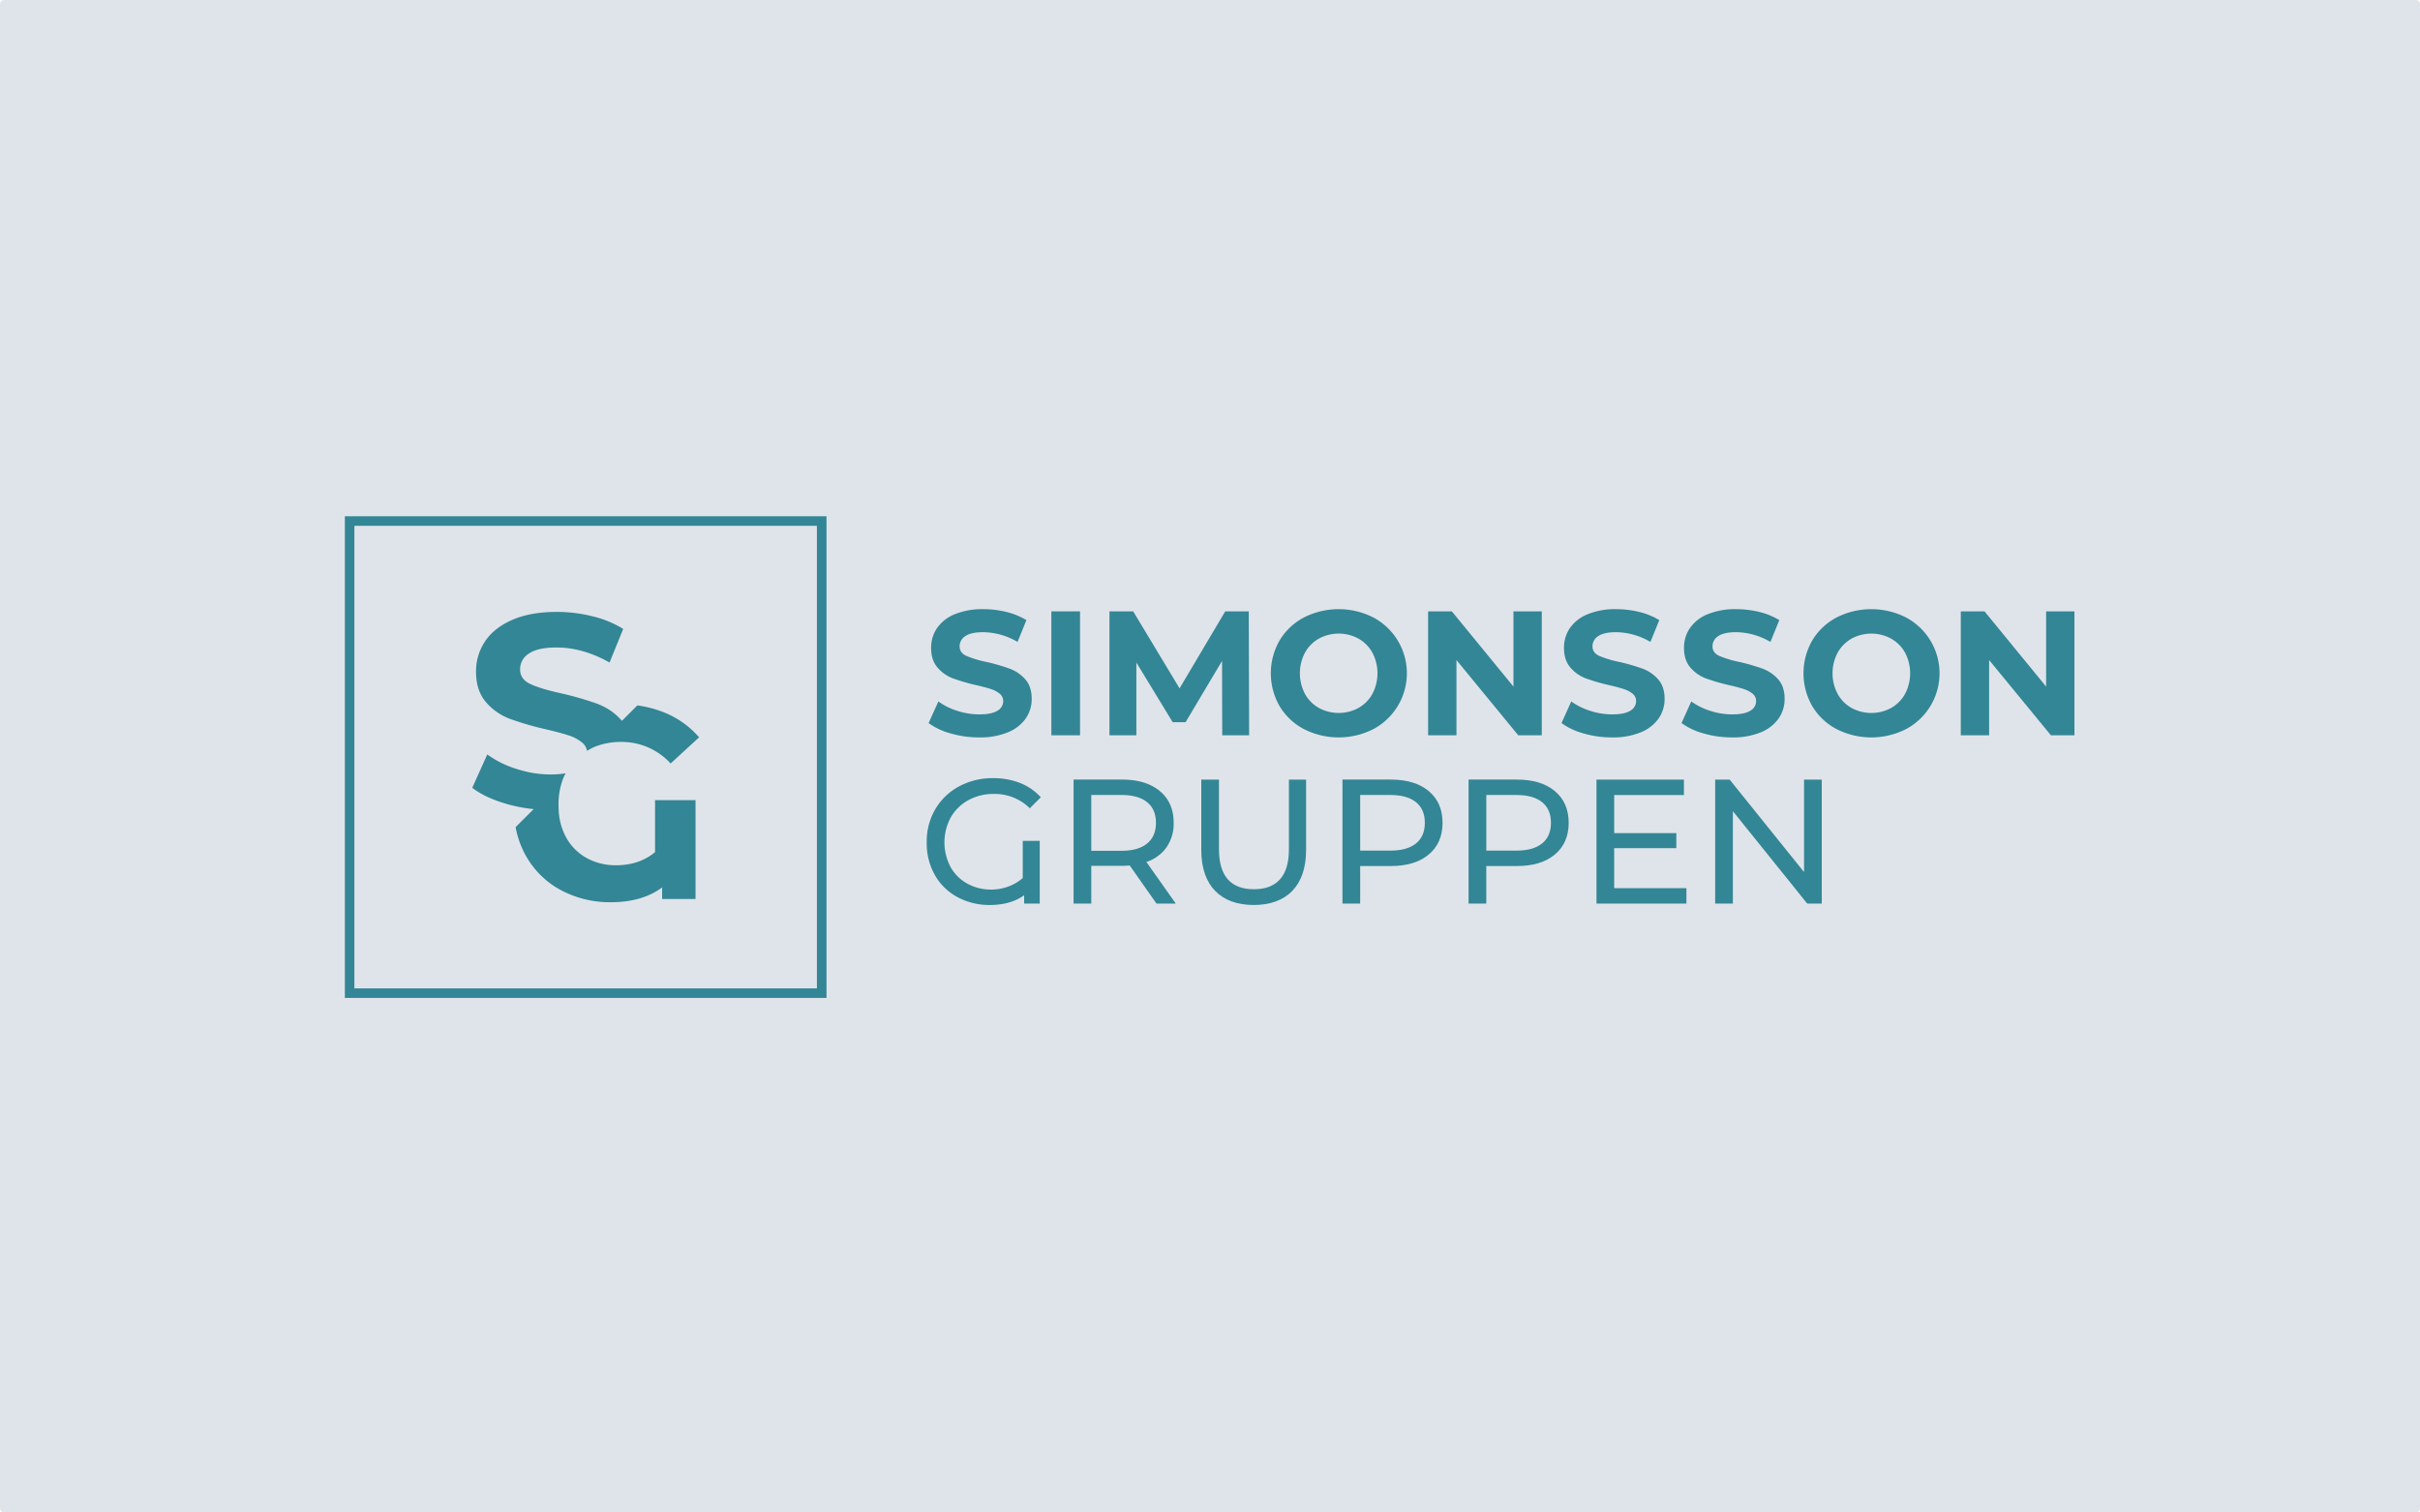 <svg xmlns="http://www.w3.org/2000/svg" width="1200" height="750" viewBox="0 0 1200 750">
  <g id="Group_115" data-name="Group 115" transform="translate(8983 -2848)">
    <rect id="reflection-of-trees-on-body-of-water-2176729" width="1200" height="750" rx="2" transform="translate(-8983 2848)" fill="#dfe4ea"/>
    <g id="Group_111" data-name="Group 111" transform="translate(-8812 3104)">
      <g id="Group_64" data-name="Group 64" transform="translate(0)">
        <path id="Path_53" data-name="Path 53" d="M75.353,592.613V831.446H314.186V592.613Zm234.077,234.1H80.085V597.345H309.43Z" transform="translate(-75.353 -592.613)" fill="#338695"/>
        <path id="Path_54" data-name="Path 54" d="M211.587,662.96v49H195.014v-5.723q-9.884,7.321-25.491,7.333a51.643,51.643,0,0,1-24.129-5.7,43.246,43.246,0,0,1-17.514-16.6,45.727,45.727,0,0,1-5.524-14.938l8.943-8.943a73.53,73.53,0,0,1-9.934-1.66q-1.821-.408-3.642-.966c-6.986-2.007-12.634-4.682-16.87-7.927l7.457-16.548a50,50,0,0,0,14.517,7.184,9.115,9.115,0,0,0,1.338.4,53.11,53.11,0,0,0,15.483,2.329,44.524,44.524,0,0,0,7.506-.57,28.241,28.241,0,0,0-1.536,3.419,35.663,35.663,0,0,0-1.982,12.089c0,.892,0,1.734.074,2.552a30.576,30.576,0,0,0,3.765,13.848,25.728,25.728,0,0,0,10.4,10.256,29.723,29.723,0,0,0,14.22,3.444q11.519,0,19.4-6.491V662.96Z" transform="translate(-37.683 -522.177)" fill="#338695"/>
        <path id="Path_55" data-name="Path 55" d="M212.223,673.942,198.1,686.923a32.756,32.756,0,0,0-19.694-10.38,34.473,34.473,0,0,0-4.855-.322,35.126,35.126,0,0,0-12.064,2.031h-.05a26.714,26.714,0,0,0-4.756,2.4c0-.05-.025-.05-.025-.1a7.039,7.039,0,0,0-2.453-4.013,19.7,19.7,0,0,0-6.812-3.592c-2.651-.892-6.267-1.833-10.8-2.9-.124-.025-.248-.074-.4-.1a148.934,148.934,0,0,1-17.737-5.152,28.847,28.847,0,0,1-11.891-8.274c-3.295-3.791-4.955-8.869-4.955-15.186a26.575,26.575,0,0,1,4.484-14.988c3-4.484,7.481-8.026,13.5-10.652s13.352-3.939,22.023-3.939a72.285,72.285,0,0,1,17.787,2.18,52.359,52.359,0,0,1,15.186,6.243l-6.763,16.672q-13.154-7.431-26.333-7.456c-6.144,0-10.7.991-13.625,3a9.042,9.042,0,0,0-4.41,7.853c0,3.245,1.709,5.673,5.078,7.258,3.394,1.585,8.571,3.171,15.532,4.682a158.528,158.528,0,0,1,17.787,5.152c.619.248,1.214.5,1.808.768A29.248,29.248,0,0,1,173.7,665.47a1.439,1.439,0,0,1,.248.3l7.655-7.655A55.429,55.429,0,0,1,195.13,661.7,45.137,45.137,0,0,1,212.223,673.942Z" transform="translate(-36.56 -564.324)" fill="#338695"/>
      </g>
      <g id="Group_65" data-name="Group 65" transform="translate(288.539 46.067)">
        <path id="Path_56" data-name="Path 56" d="M203.139,672.829a33.13,33.13,0,0,1-10.937-5.141l4.833-10.714a32.817,32.817,0,0,0,9.4,4.657,35.443,35.443,0,0,0,10.9,1.754q6.057,0,8.96-1.8a5.442,5.442,0,0,0,2.9-4.786,4.571,4.571,0,0,0-1.717-3.647,13.047,13.047,0,0,0-4.39-2.326q-2.679-.88-7.246-1.932a99.487,99.487,0,0,1-11.507-3.339,18.687,18.687,0,0,1-7.687-5.359q-3.207-3.686-3.206-9.84a17.129,17.129,0,0,1,2.9-9.7,19.482,19.482,0,0,1,8.742-6.894,35.658,35.658,0,0,1,14.271-2.549,47.281,47.281,0,0,1,11.507,1.4,33.98,33.98,0,0,1,9.837,4.043l-4.392,10.8a34.328,34.328,0,0,0-17.039-4.828q-5.979,0-8.829,1.93a5.9,5.9,0,0,0-2.854,5.1q0,3.162,3.295,4.7a51.66,51.66,0,0,0,10.053,3.03,100.691,100.691,0,0,1,11.509,3.335,19.1,19.1,0,0,1,7.685,5.271q3.207,3.6,3.206,9.751a16.784,16.784,0,0,1-2.94,9.619,19.766,19.766,0,0,1-8.829,6.894,36,36,0,0,1-14.316,2.549A50.277,50.277,0,0,1,203.139,672.829Z" transform="translate(-191.276 -611.209)" fill="#338695"/>
        <path id="Path_57" data-name="Path 57" d="M216.773,611.648h14.22V673.1h-14.22Z" transform="translate(-154.978 -610.56)" fill="#338695"/>
        <path id="Path_58" data-name="Path 58" d="M284.322,673.1l-.089-36.872L266.152,666.6h-6.409l-18-29.583V673.1H228.4V611.648h11.762l23,38.189,22.652-38.189h11.673l.176,61.454Z" transform="translate(-137.797 -610.56)" fill="#338695"/>
        <path id="Path_59" data-name="Path 59" d="M277.09,670.675A30.616,30.616,0,0,1,265.055,659.3a32.687,32.687,0,0,1,0-32.586,30.633,30.633,0,0,1,12.035-11.376,38.039,38.039,0,0,1,34.473,0,31.359,31.359,0,0,1,0,55.337,38.036,38.036,0,0,1-34.473,0Zm27.1-10.5a17.979,17.979,0,0,0,6.894-6.984,22,22,0,0,0,0-20.378,17.983,17.983,0,0,0-6.894-6.983,20.577,20.577,0,0,0-19.677,0,17.941,17.941,0,0,0-6.9,6.983,22,22,0,0,0,0,20.378,17.937,17.937,0,0,0,6.9,6.984,20.6,20.6,0,0,0,19.677,0Z" transform="translate(-90.079 -611.209)" fill="#338695"/>
        <path id="Path_60" data-name="Path 60" d="M348.55,611.648V673.1H336.877l-30.641-37.31V673.1H292.19V611.648h11.762l30.552,37.31v-37.31Z" transform="translate(-43.567 -610.56)" fill="#338695"/>
        <path id="Path_61" data-name="Path 61" d="M329.826,672.829a33.106,33.106,0,0,1-10.937-5.141l4.831-10.714a32.91,32.91,0,0,0,9.4,4.657,35.391,35.391,0,0,0,10.885,1.754c4.048,0,7.028-.6,8.965-1.8a5.439,5.439,0,0,0,2.9-4.786,4.586,4.586,0,0,0-1.709-3.647,13.085,13.085,0,0,0-4.4-2.326q-2.679-.88-7.241-1.932a99.493,99.493,0,0,1-11.507-3.339,18.645,18.645,0,0,1-7.684-5.359q-3.218-3.686-3.211-9.84a17.075,17.075,0,0,1,2.9-9.7,19.444,19.444,0,0,1,8.735-6.894,35.7,35.7,0,0,1,14.274-2.549,47.332,47.332,0,0,1,11.509,1.4,33.966,33.966,0,0,1,9.835,4.043l-4.387,10.8a34.361,34.361,0,0,0-17.044-4.828q-5.971,0-8.826,1.93a5.909,5.909,0,0,0-2.859,5.1q0,3.162,3.295,4.7a51.618,51.618,0,0,0,10.057,3.03,100.468,100.468,0,0,1,11.507,3.335,19.066,19.066,0,0,1,7.685,5.271q3.207,3.6,3.21,9.751a16.808,16.808,0,0,1-2.945,9.619,19.773,19.773,0,0,1-8.827,6.894,36.009,36.009,0,0,1-14.319,2.549A50.284,50.284,0,0,1,329.826,672.829Z" transform="translate(-4.125 -611.209)" fill="#338695"/>
        <path id="Path_62" data-name="Path 62" d="M353.85,672.829a33.13,33.13,0,0,1-10.937-5.141l4.833-10.714a32.909,32.909,0,0,0,9.4,4.657,35.368,35.368,0,0,0,10.885,1.754q6.068,0,8.965-1.8a5.436,5.436,0,0,0,2.893-4.786,4.591,4.591,0,0,0-1.707-3.647,13.113,13.113,0,0,0-4.4-2.326q-2.68-.88-7.241-1.932a99.547,99.547,0,0,1-11.509-3.339,18.678,18.678,0,0,1-7.684-5.359q-3.214-3.686-3.208-9.84a17.074,17.074,0,0,1,2.9-9.7,19.458,19.458,0,0,1,8.735-6.894,35.715,35.715,0,0,1,14.276-2.549,47.331,47.331,0,0,1,11.51,1.4,33.964,33.964,0,0,1,9.835,4.043l-4.39,10.8a34.359,34.359,0,0,0-17.041-4.828q-5.971,0-8.826,1.93a5.912,5.912,0,0,0-2.861,5.1q0,3.162,3.3,4.7a51.563,51.563,0,0,0,10.058,3.03,100.64,100.64,0,0,1,11.507,3.335,19.1,19.1,0,0,1,7.685,5.271q3.207,3.6,3.21,9.751a16.807,16.807,0,0,1-2.945,9.619,19.794,19.794,0,0,1-8.829,6.894,35.994,35.994,0,0,1-14.316,2.549A50.3,50.3,0,0,1,353.85,672.829Z" transform="translate(31.364 -611.209)" fill="#338695"/>
        <path id="Path_63" data-name="Path 63" d="M383.71,670.675A30.656,30.656,0,0,1,371.673,659.3a32.719,32.719,0,0,1,0-32.586,30.673,30.673,0,0,1,12.037-11.376,38.044,38.044,0,0,1,34.476,0,31.362,31.362,0,0,1,0,55.337,38.041,38.041,0,0,1-34.476,0Zm27.1-10.5A17.939,17.939,0,0,0,417.7,653.2a21.939,21.939,0,0,0,0-20.378,17.944,17.944,0,0,0-6.892-6.983,20.577,20.577,0,0,0-19.677,0,17.944,17.944,0,0,0-6.892,6.983,21.939,21.939,0,0,0,0,20.378,17.939,17.939,0,0,0,6.892,6.984,20.6,20.6,0,0,0,19.677,0Z" transform="translate(67.432 -611.209)" fill="#338695"/>
        <path id="Path_64" data-name="Path 64" d="M455.174,611.648V673.1h-11.68l-30.636-37.31V673.1H398.812V611.648h11.765l30.552,37.31v-37.31Z" transform="translate(113.942 -610.56)" fill="#338695"/>
        <path id="Path_65" data-name="Path 65" d="M239.436,676.133h8.43v31.095h-7.732V703.1q-6.759,4.831-17.125,4.833A33.325,33.325,0,0,1,207.5,704.24a28.179,28.179,0,0,1-11.415-10.759,31.789,31.789,0,0,1-4.261-16.734,31.463,31.463,0,0,1,4.261-16.335,30.106,30.106,0,0,1,11.769-11.289,34.8,34.8,0,0,1,16.91-4.085,35.7,35.7,0,0,1,13.392,2.415,27.414,27.414,0,0,1,10.236,7.07l-5.447,5.447a24.76,24.76,0,0,0-17.831-7.115,25.668,25.668,0,0,0-12.607,3.077,22.422,22.422,0,0,0-8.737,8.517,26.016,26.016,0,0,0,.042,24.946,21.3,21.3,0,0,0,8.477,8.125,24.216,24.216,0,0,0,11.42,2.765,24.908,24.908,0,0,0,8.388-1.447,22.617,22.617,0,0,0,7.335-4.26Z" transform="translate(-191.828 -561.235)" fill="#338695"/>
        <path id="Path_66" data-name="Path 66" d="M262.33,706.808l-13.263-18.884c-1.643.117-2.928.174-3.865.174H230v18.711H221.22V645.322H245.2q11.943,0,18.8,5.708t6.85,15.723a20.579,20.579,0,0,1-3.513,12.124,19.823,19.823,0,0,1-10.016,7.29L271.9,706.808Zm-4.655-29.774q4.392-3.6,4.39-10.281t-4.39-10.231q-4.4-3.556-12.738-3.558H230V680.63h14.933Q253.28,680.63,257.675,677.033Z" transform="translate(-148.408 -560.815)" fill="#338695"/>
        <path id="Path_67" data-name="Path 67" d="M246.784,680.277V645.335h8.779v34.59c0,13.608,6.233,19.751,17.294,19.751s17.383-6.144,17.383-19.751v-34.59h8.517v34.942c0,17.819-9.748,27.213-25.989,27.213C256.616,707.489,246.784,698.1,246.784,680.277Z" transform="translate(-110.644 -560.796)" fill="#338695"/>
        <path id="Path_68" data-name="Path 68" d="M317.821,651.03q6.852,5.712,6.852,15.723t-6.852,15.723q-6.852,5.715-18.795,5.71h-15.2v18.622h-8.784V645.322h23.982Q310.969,645.322,317.821,651.03ZM311.5,676.986q4.392-3.556,4.39-10.233t-4.39-10.231q-4.4-3.556-12.738-3.558H283.828v27.582h14.933Q307.1,680.546,311.5,676.986Z" transform="translate(-68.896 -560.815)" fill="#338695"/>
        <path id="Path_69" data-name="Path 69" d="M343.064,651.03q6.852,5.712,6.857,15.723t-6.857,15.723q-6.841,5.715-18.793,5.71h-15.2v18.622h-8.787V645.322h23.982Q336.218,645.322,343.064,651.03Zm-6.317,25.957q4.385-3.556,4.387-10.233t-4.387-10.231q-4.4-3.556-12.738-3.558H309.076v27.582h14.933Q332.347,680.546,336.747,676.986Z" transform="translate(-31.603 -560.815)" fill="#338695"/>
        <path id="Path_70" data-name="Path 70" d="M370.481,699.151v7.637H325.89V645.335H369.25v7.64H334.667v18.874h30.81v7.461h-30.81v19.84Z" transform="translate(6.217 -560.796)" fill="#338695"/>
        <path id="Path_71" data-name="Path 71" d="M402.493,645.335v61.454h-7.2l-36.869-45.827v45.827h-8.78V645.335h7.2l36.872,45.829V645.335Z" transform="translate(41.311 -560.796)" fill="#338695"/>
      </g>
    </g>
  </g>
</svg>
